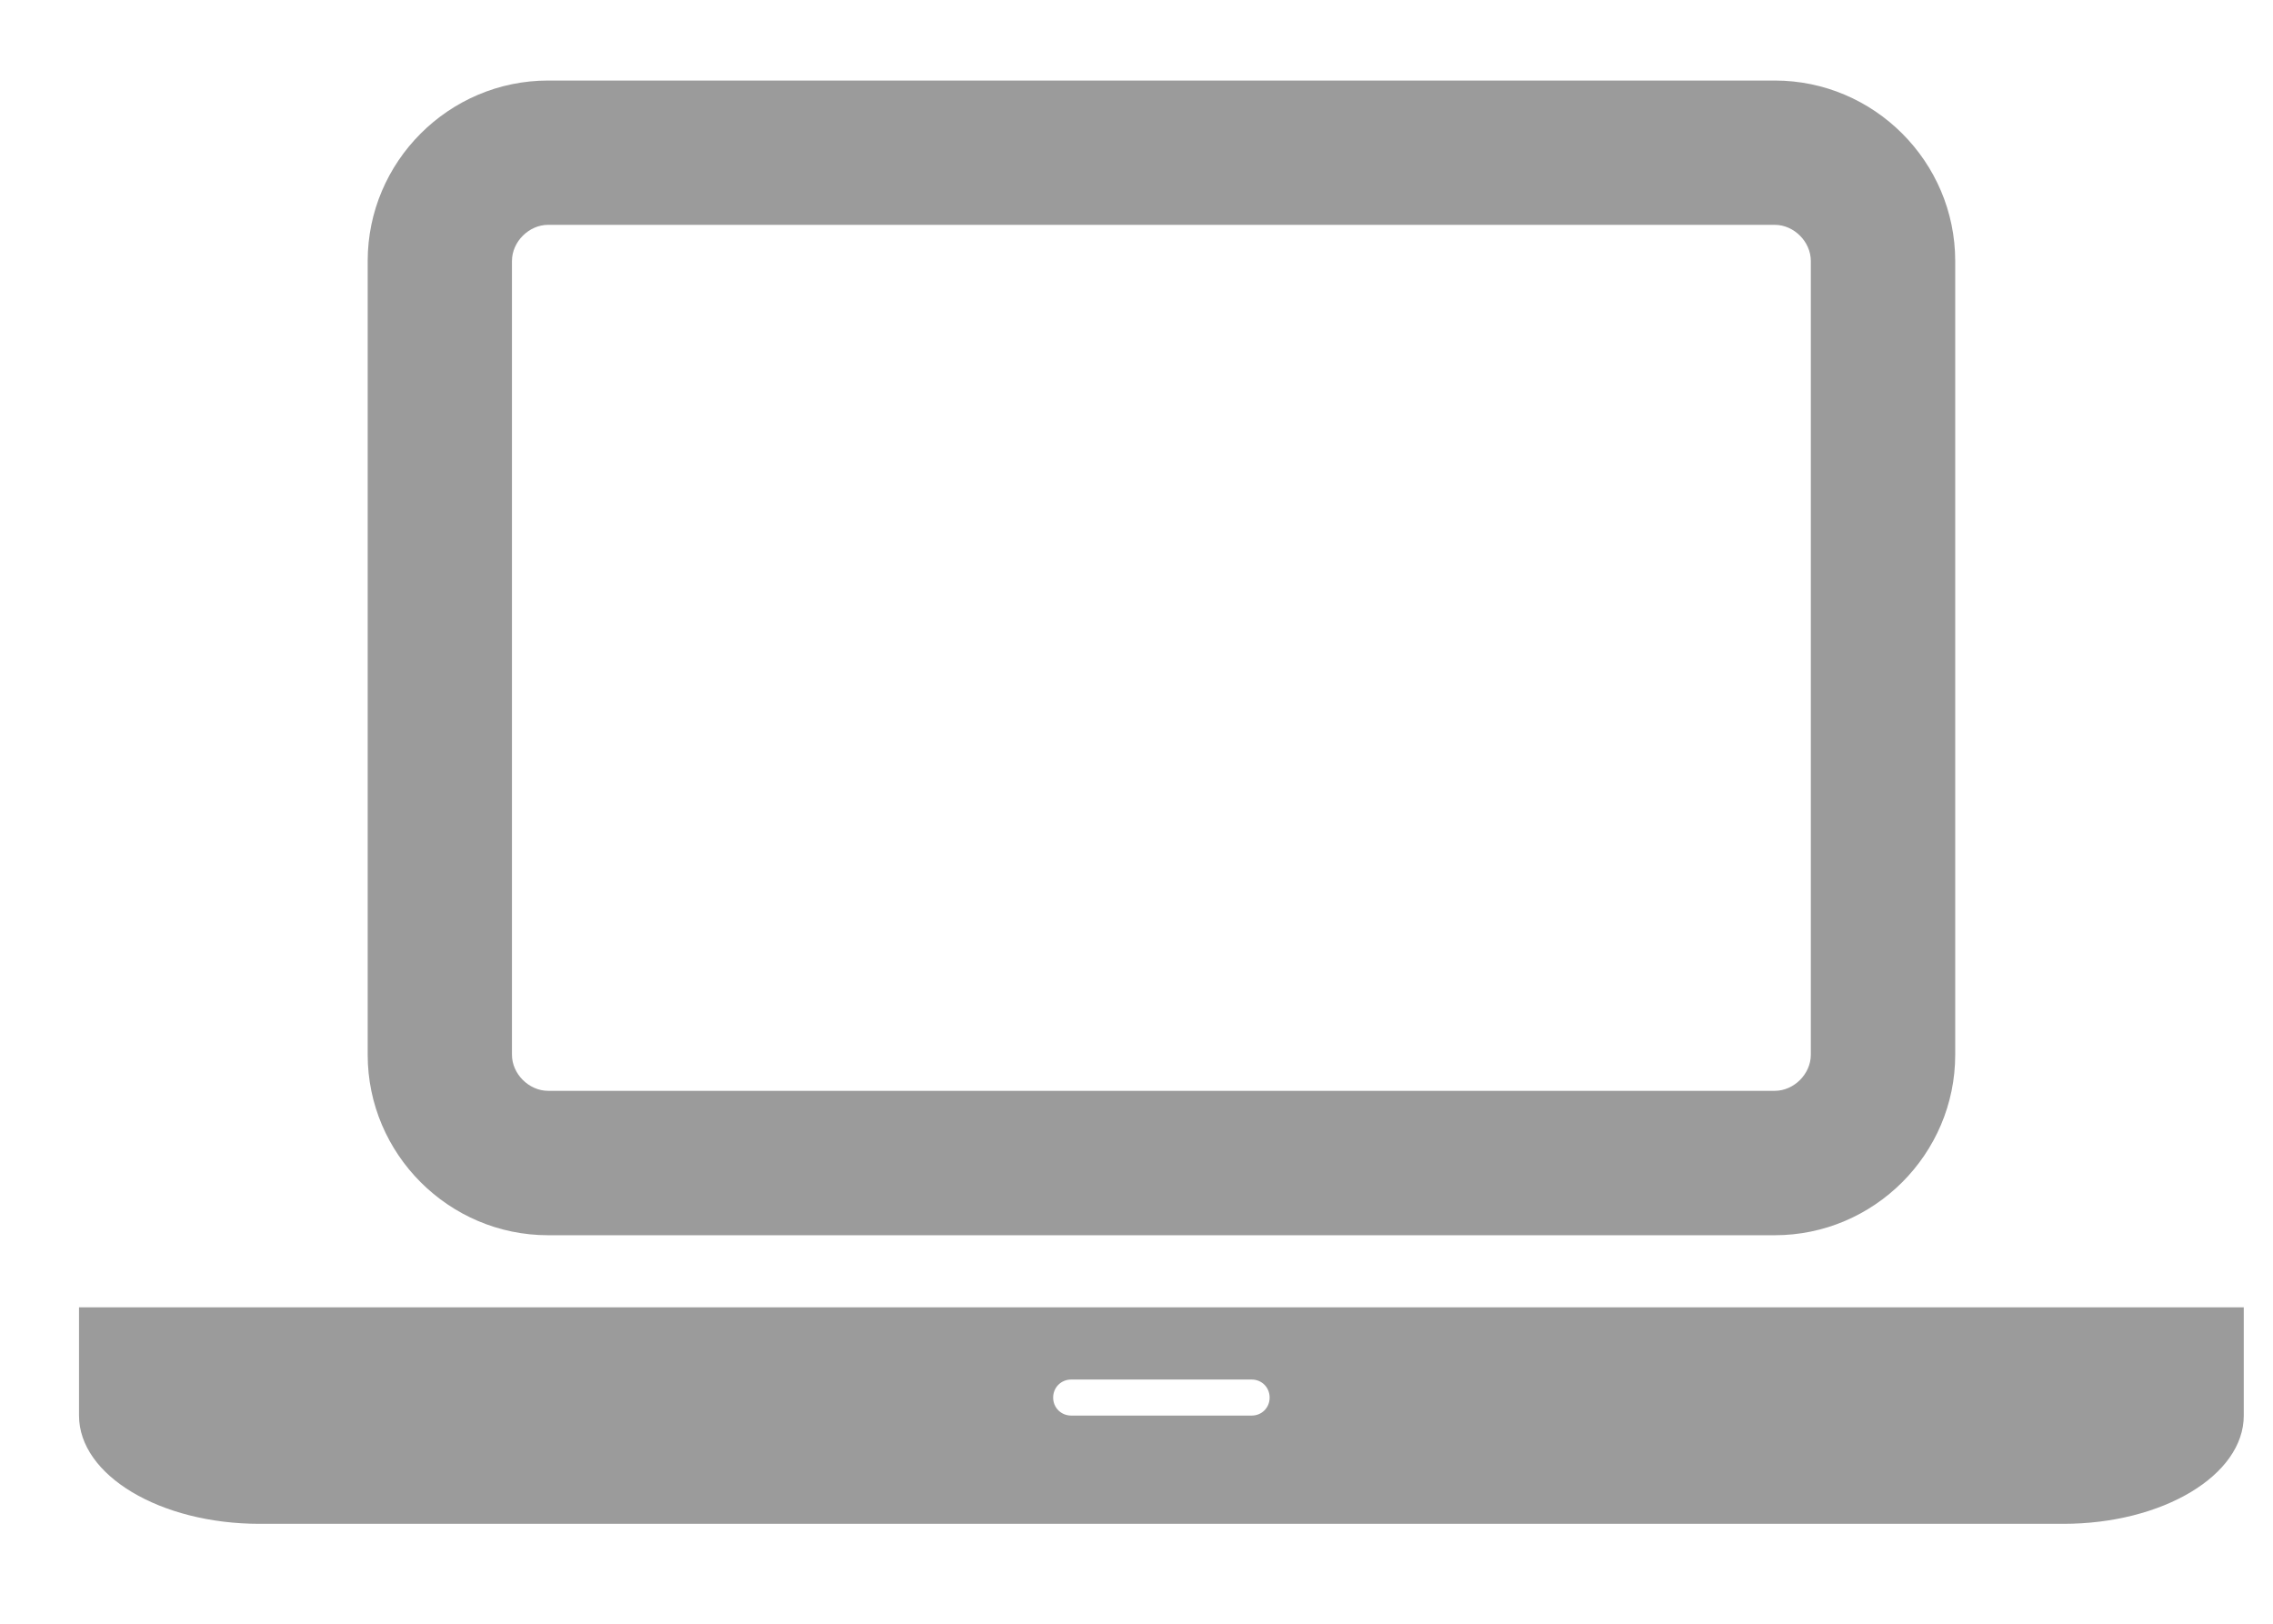 <?xml version="1.0" encoding="UTF-8" standalone="no"?>
<svg width="21px" height="15px" viewBox="0 0 21 15" version="1.1" xmlns="http://www.w3.org/2000/svg" xmlns:xlink="http://www.w3.org/1999/xlink">
    <!-- Generator: Sketch 3.8.2 (29753) - http://www.bohemiancoding.com/sketch -->
    <title>screen</title>
    <desc>Created with Sketch.</desc>
    <defs></defs>
    <g id="Page-1" stroke="none" stroke-width="1" fill="none" fill-rule="evenodd">
        <g id="screen" transform="translate(0, 0.601)" fill="#9B9B9B">
            <path d="M5.064,10.81 L16.397,10.81 C17.314,10.81 18.064,10.06 18.064,9.143 L18.064,1.81 C18.064,0.893 17.314,0.143 16.397,0.143 L5.064,0.143 C4.147,0.143 3.397,0.893 3.397,1.81 L3.397,9.143 C3.397,10.06 4.147,10.81 5.064,10.81 L5.064,10.81 Z M4.73,1.81 C4.73,1.632 4.887,1.476 5.064,1.476 L16.397,1.476 C16.574,1.476 16.73,1.632 16.73,1.81 L16.73,9.143 C16.73,9.32 16.574,9.476 16.397,9.476 L5.064,9.476 C4.887,9.476 4.73,9.32 4.73,9.143 L4.73,1.81 Z M19.064,11.476 L2.397,11.476 L0.73,11.476 L0.73,12.476 C0.73,13.028 1.48,13.476 2.397,13.476 L19.064,13.476 C19.98,13.476 20.73,13.028 20.73,12.476 L20.73,11.476 L19.064,11.476 Z M11.564,12.476 L9.897,12.476 C9.803,12.476 9.73,12.403 9.73,12.31 C9.73,12.216 9.803,12.143 9.897,12.143 L11.564,12.143 C11.658,12.143 11.73,12.216 11.73,12.31 C11.73,12.403 11.658,12.476 11.564,12.476 L11.564,12.476 Z" id=""></path>
        </g>
    </g>
</svg>